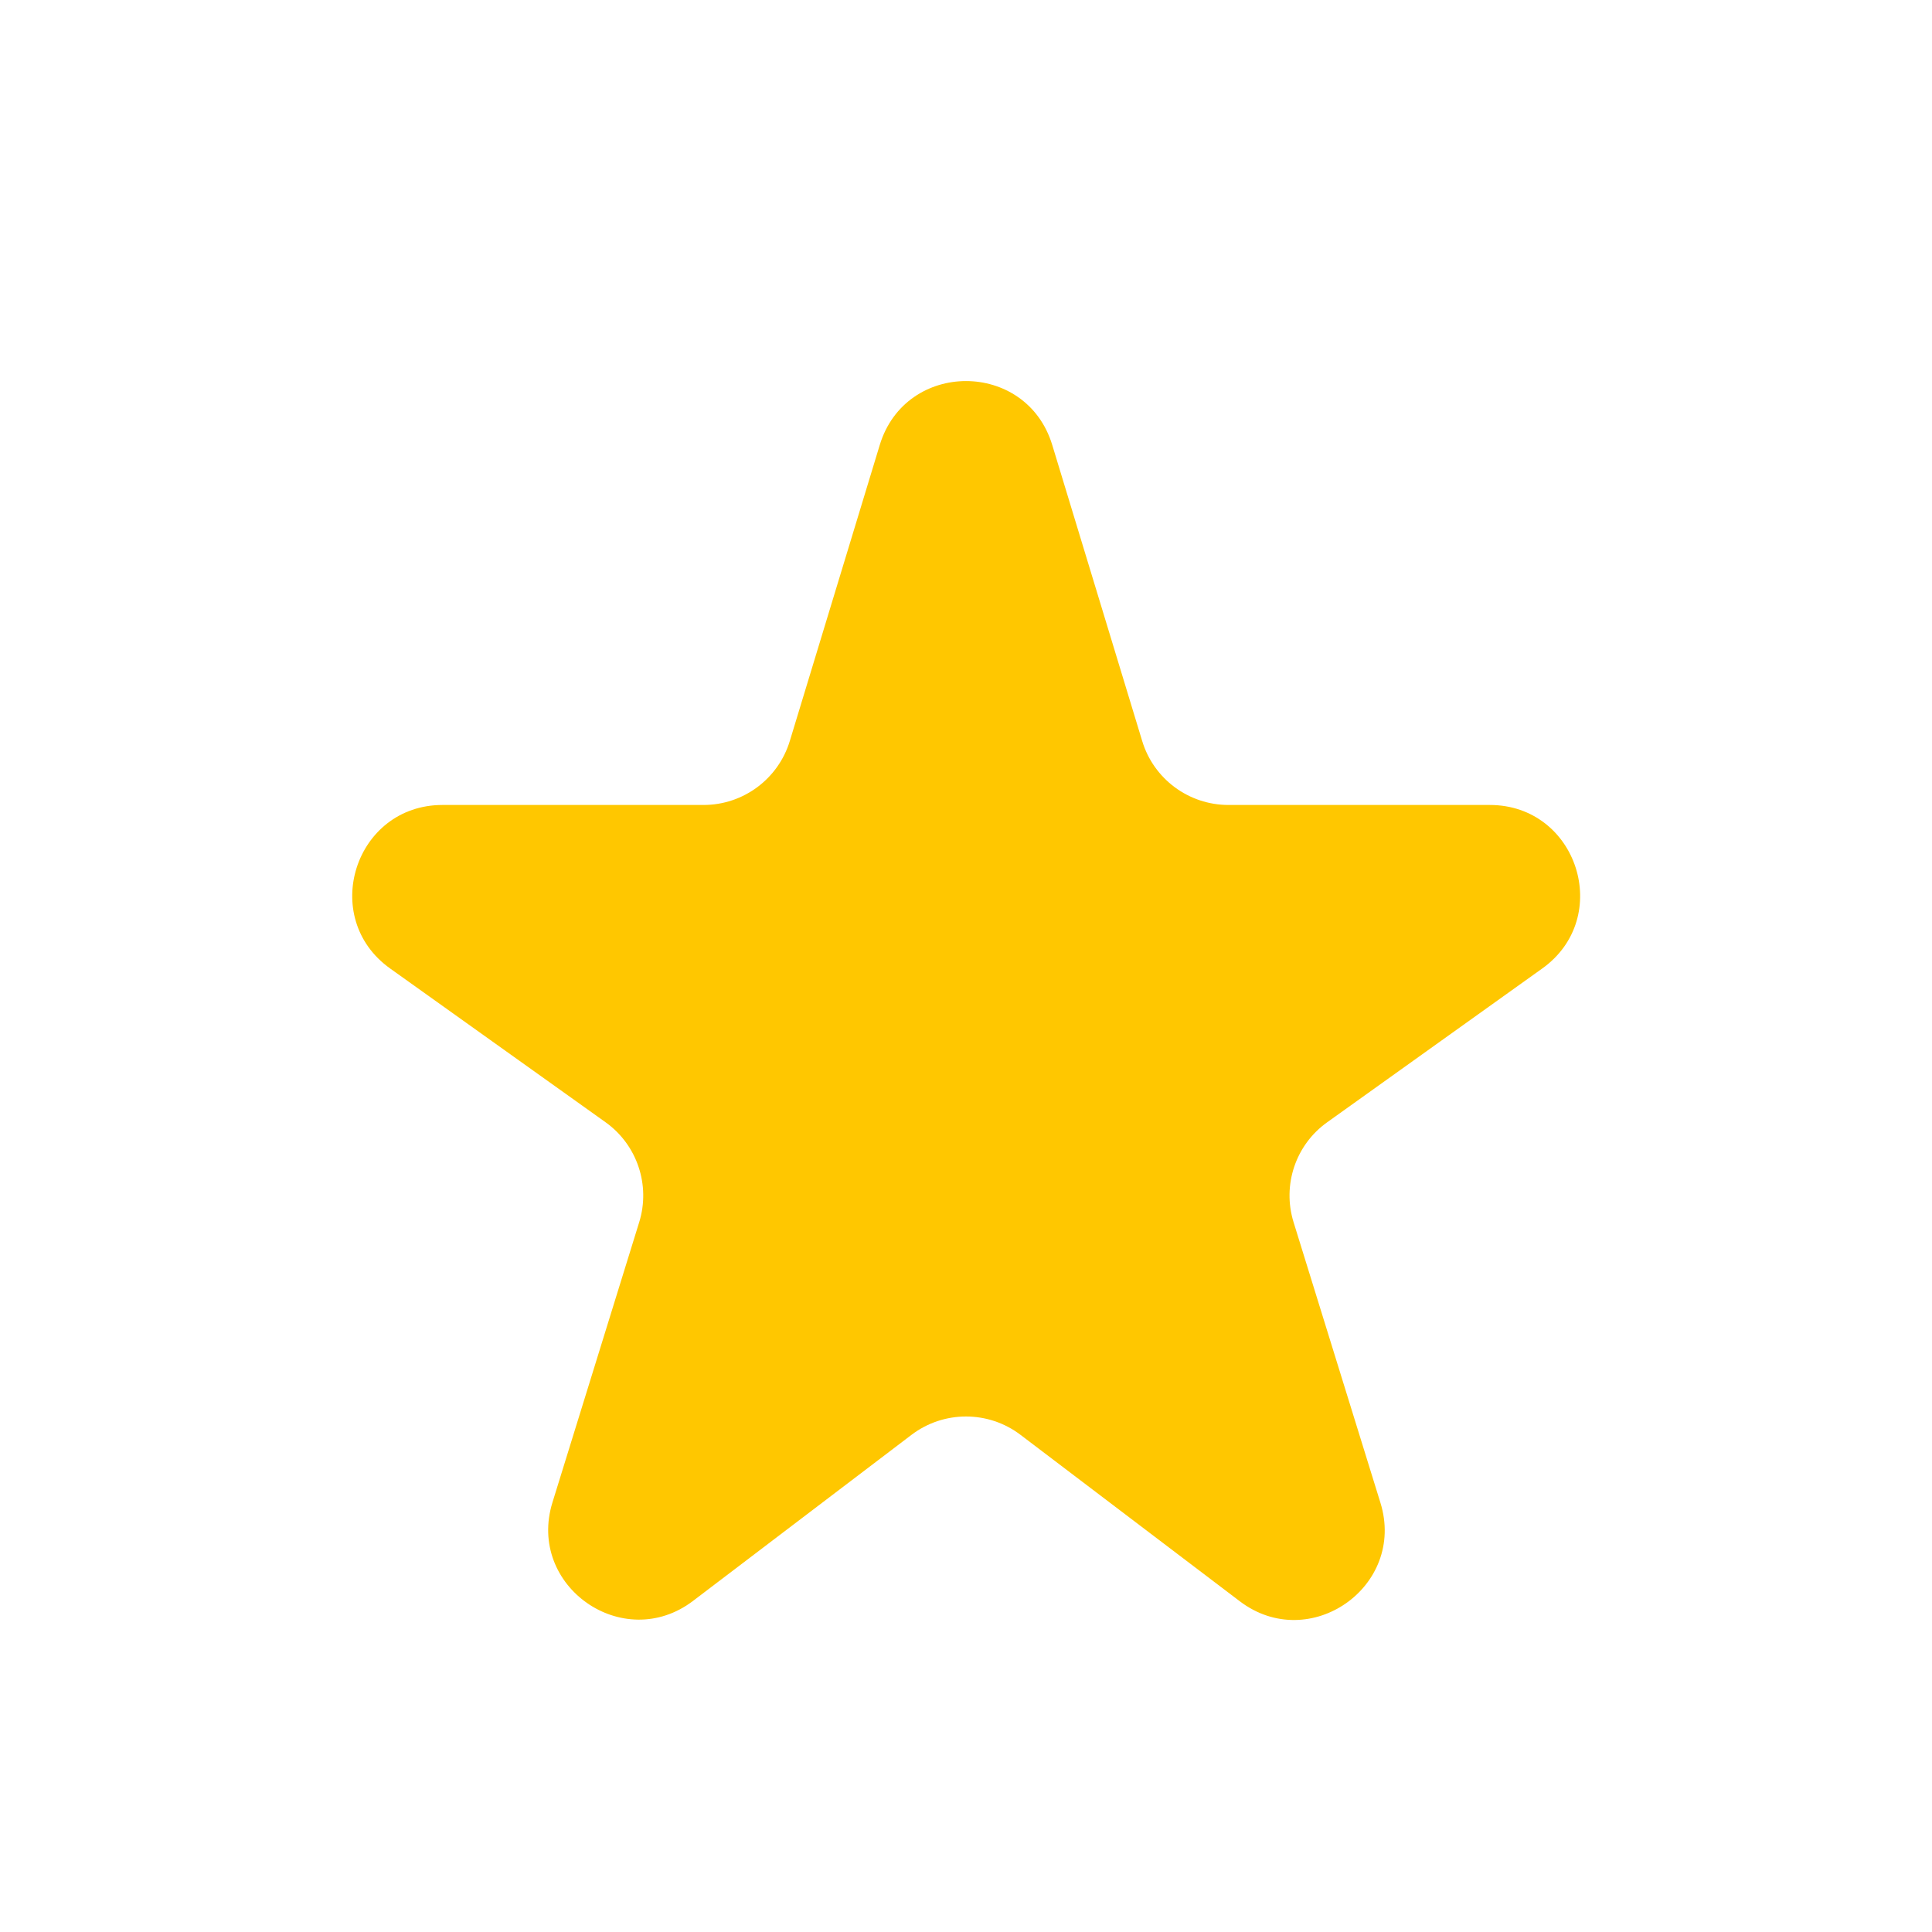 <svg width="20" height="20" viewBox="0 0 20 20" fill="none" xmlns="http://www.w3.org/2000/svg">
<path d="M12.717 8.333C12.306 8.333 11.943 8.064 11.824 7.671L10.893 4.607C10.625 3.724 9.375 3.724 9.107 4.607L8.176 7.671C8.056 8.064 7.694 8.333 7.283 8.333H4.581C3.673 8.333 3.3 9.499 4.039 10.026L6.268 11.617C6.595 11.85 6.736 12.268 6.617 12.652L5.719 15.553C5.451 16.42 6.453 17.121 7.175 16.572L9.435 14.854C9.769 14.6 10.231 14.6 10.565 14.854L12.834 16.576C13.557 17.125 14.559 16.423 14.29 15.556L13.391 12.652C13.272 12.268 13.412 11.85 13.74 11.617L15.965 10.026C16.704 9.498 16.33 8.333 15.422 8.333H12.717Z" fill="#FFC700"/>
</svg>

